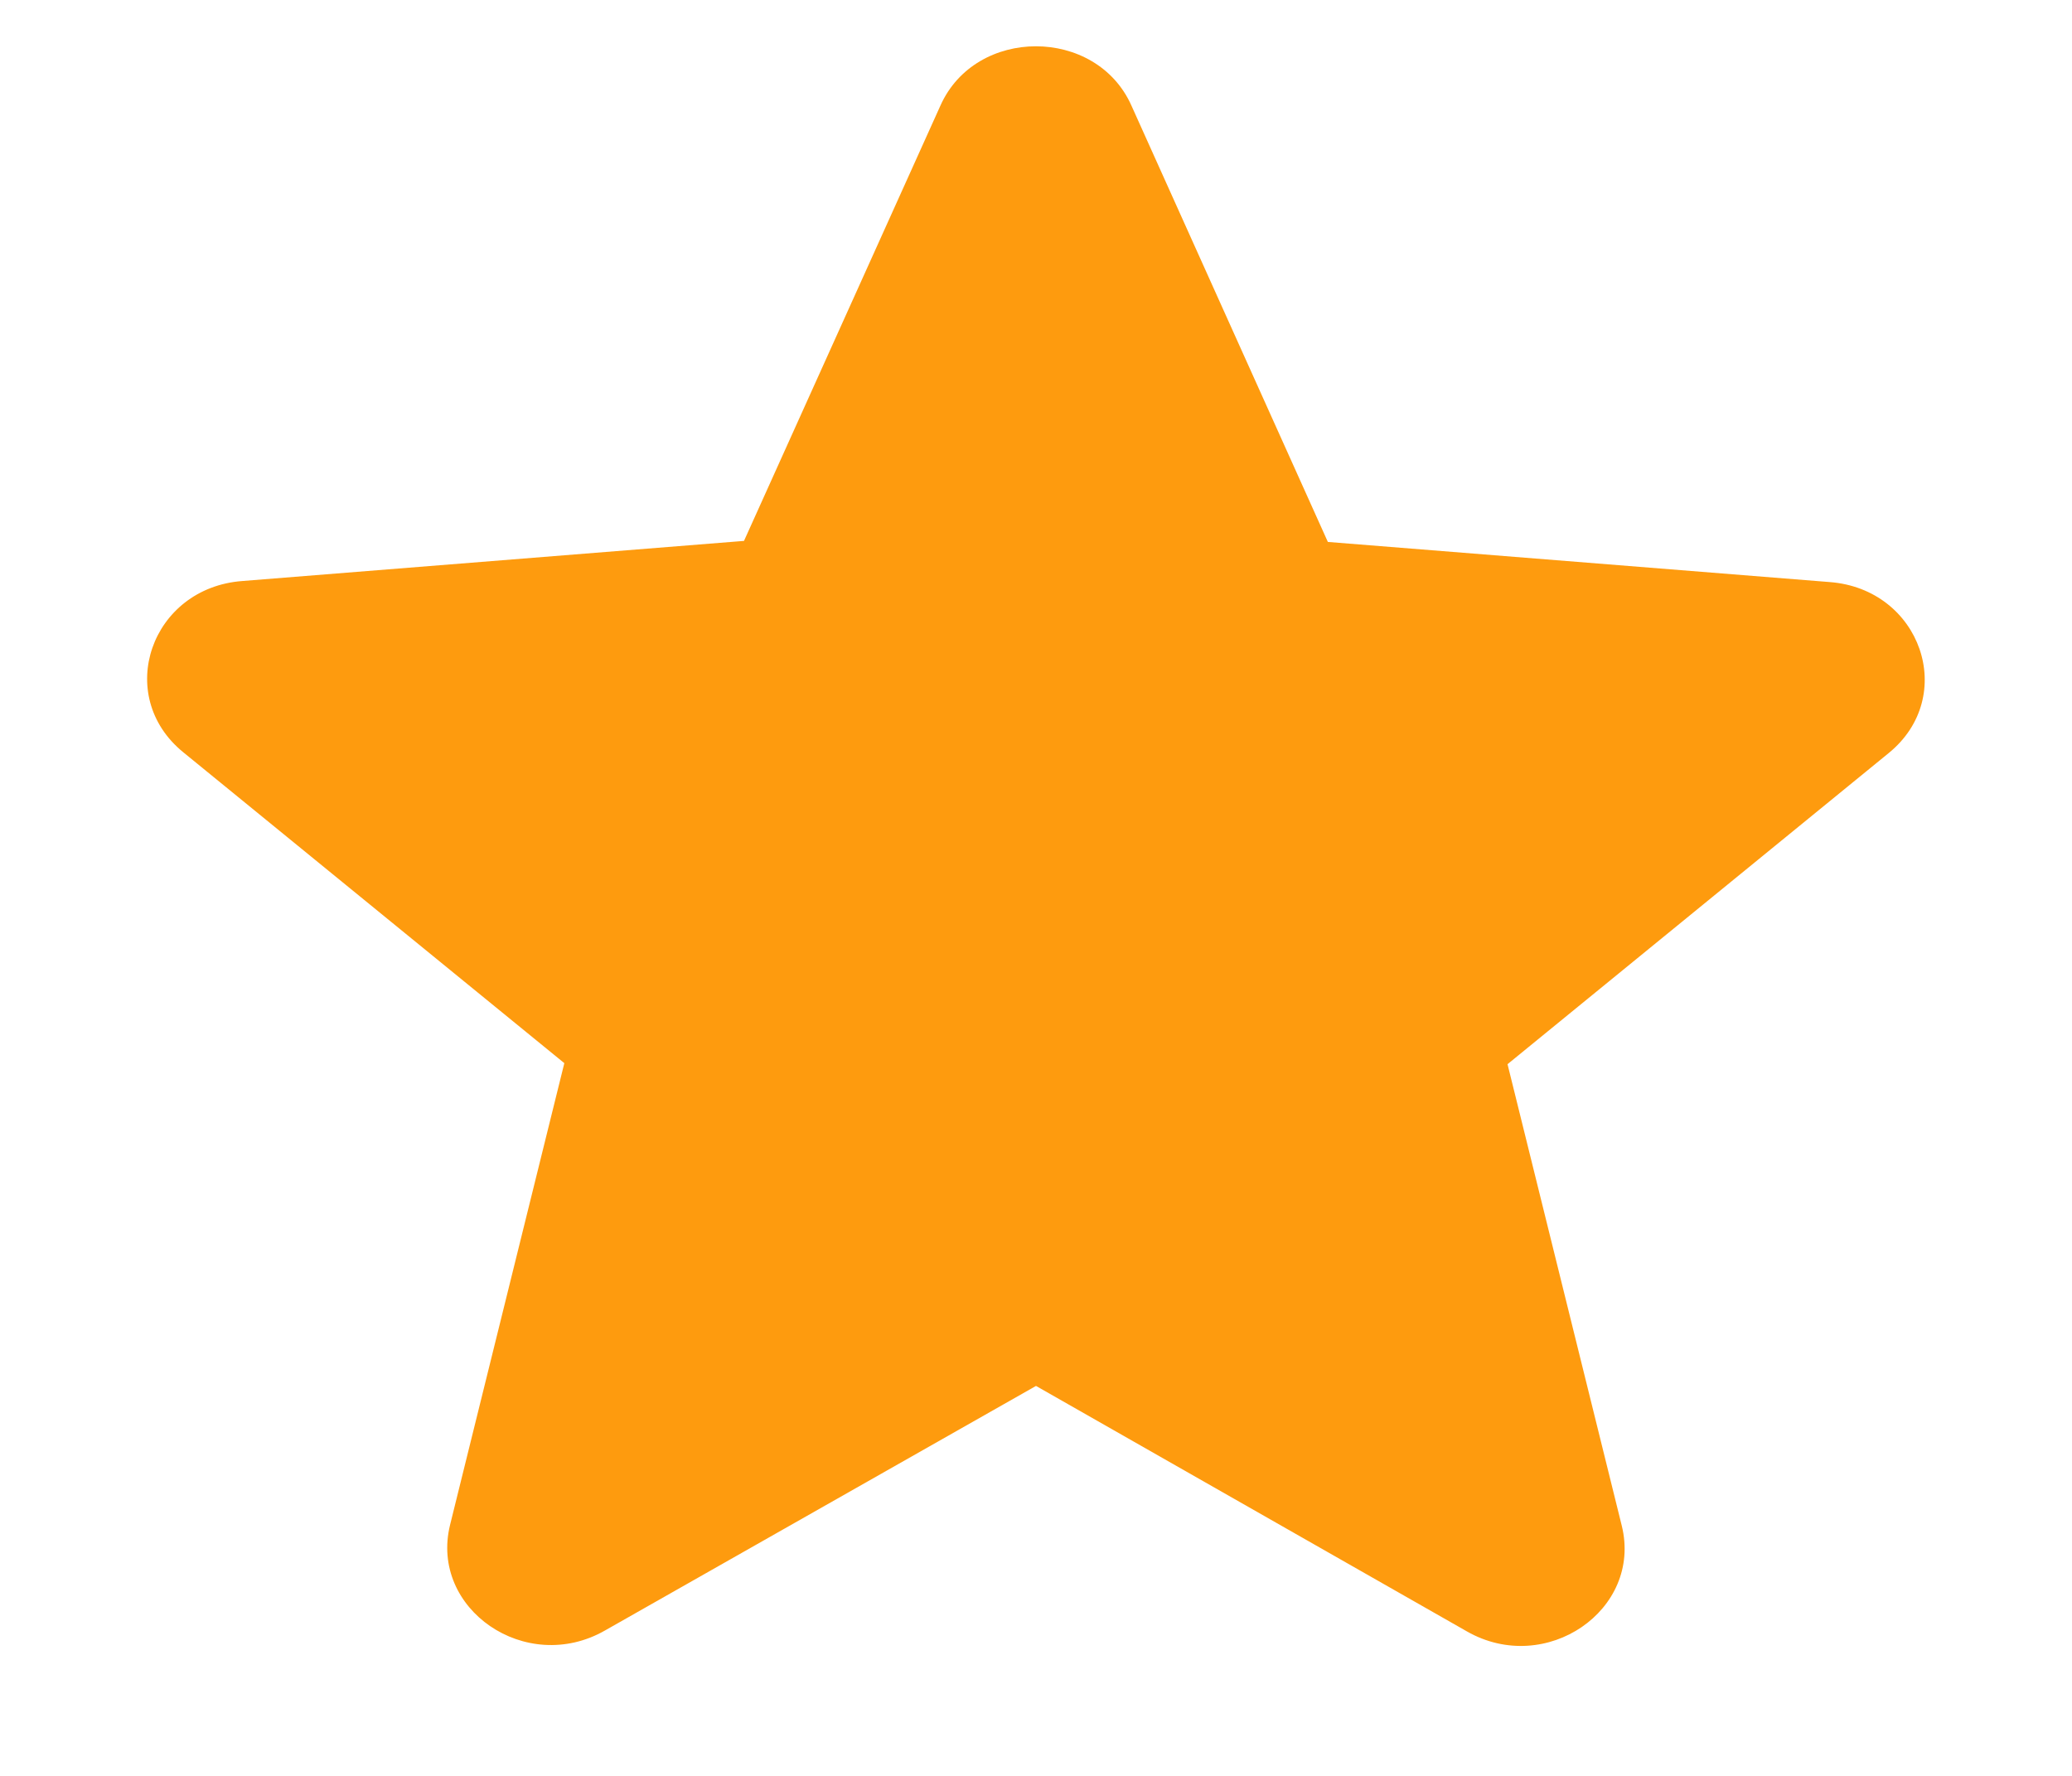 <svg width="14" height="12" viewBox="0 0 14 12" fill="none" xmlns="http://www.w3.org/2000/svg">
<path d="M7 9.365L9.912 11.024C10.445 11.328 11.098 10.879 10.958 10.31L10.186 7.191L12.761 5.089C13.232 4.706 12.979 3.979 12.361 3.933L8.972 3.662L7.645 0.714C7.407 0.179 6.592 0.179 6.354 0.714L5.027 3.655L1.638 3.926C1.02 3.972 0.767 4.699 1.238 5.083L3.813 7.184L3.041 10.304C2.901 10.872 3.554 11.322 4.087 11.018L7 9.365Z" fill="#FE9B0E"/>
</svg>
